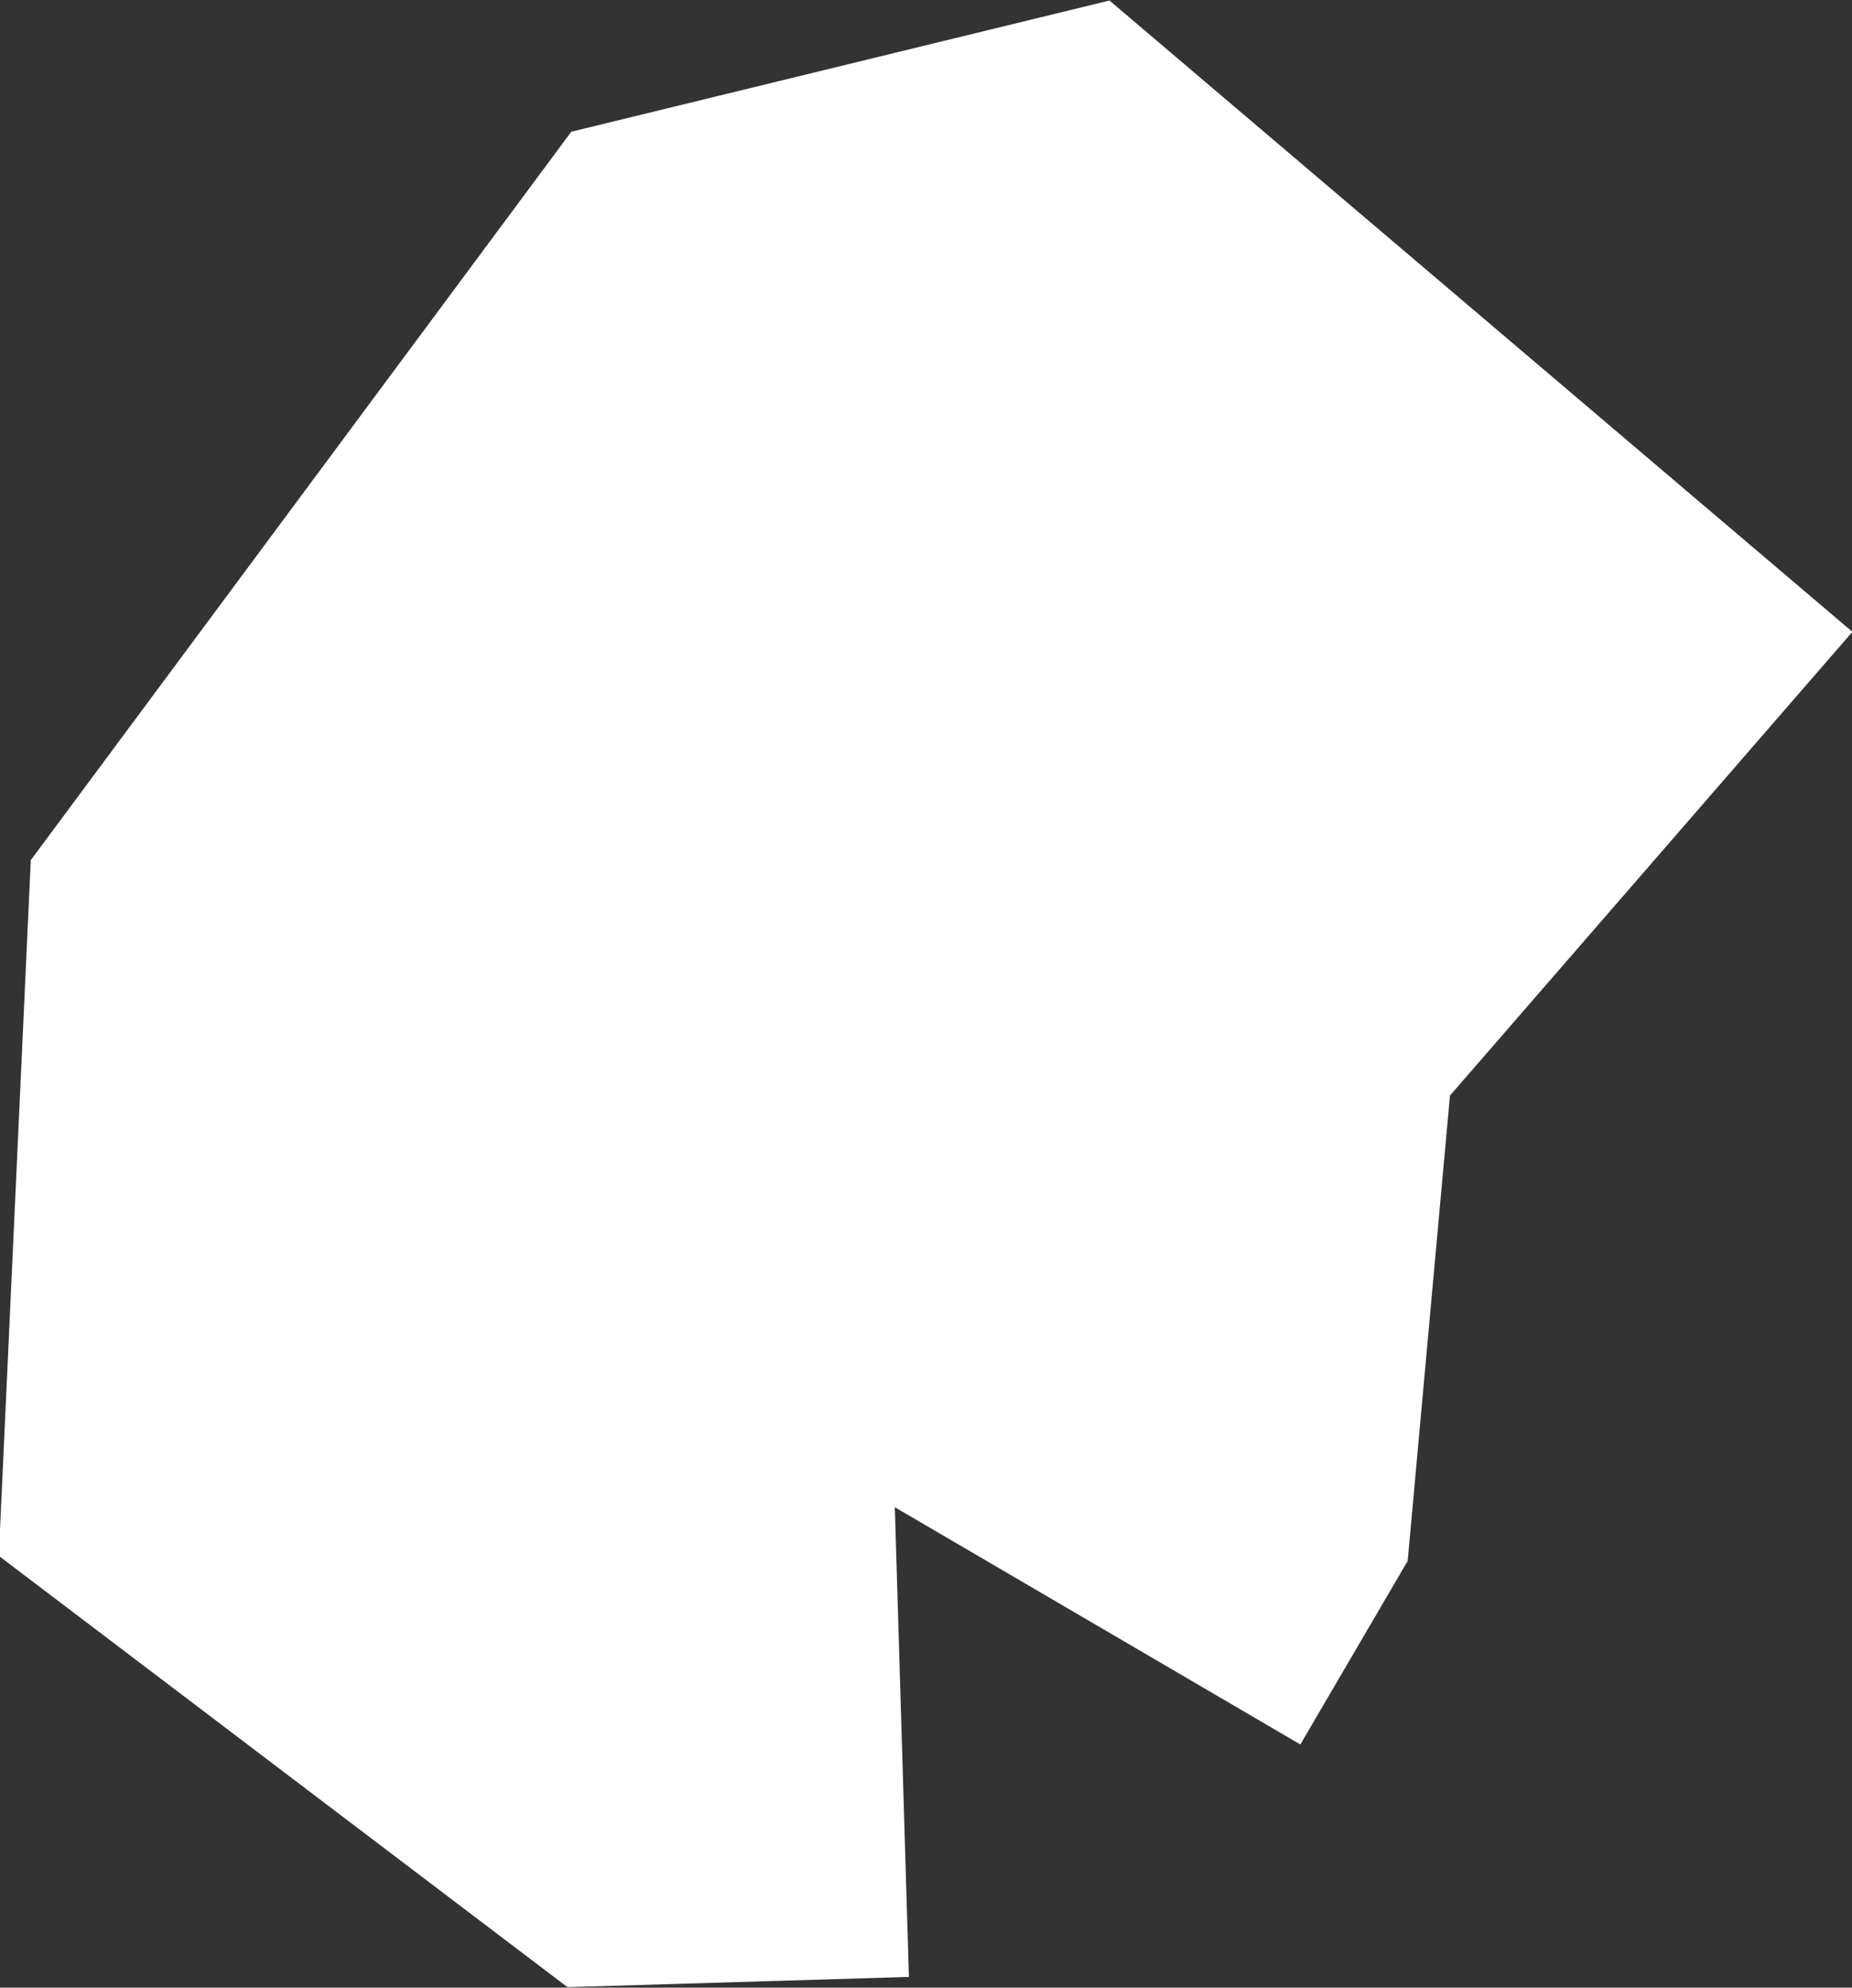 <?xml version="1.0" encoding="iso-8859-1"?>
<!-- Generator: Adobe Illustrator 16.0.4, SVG Export Plug-In . SVG Version: 6.00 Build 0)  -->
<!DOCTYPE svg PUBLIC "-//W3C//DTD SVG 1.1//EN" "http://www.w3.org/Graphics/SVG/1.1/DTD/svg11.dtd">
<svg version="1.1" xmlns="http://www.w3.org/2000/svg" xmlns:xlink="http://www.w3.org/1999/xlink" x="0px" y="0px" width="2.109px"
	 height="2.263px" viewBox="0 0 2.109 2.263" style="enable-background:new 0 0 2.109 2.263;" xml:space="preserve">
<rect x="0" y="0" width="2.109" height="2.263" fill="#333333" stroke="none"/>
<g id="Layer_23">
	<g id="Layer_28">
		<path id="DISTRICT_x3D_Thatta_x2C_PROVINCE_x3D_Sindh_23_" style="fill:#CCCCCC;stroke:#FFFFFF;stroke-width:1.07;" d="
			M1.019,1.716L1.019,1.716L1.081,1.61l0.053-0.583l0.217-0.25L1.125,0.585L0.965,0.624L0.562,1.167L0.546,1.515l0.273,0.207
			L1.019,1.716"/>
	</g>
</g>
<g id="Layer_1">
</g>
</svg>

